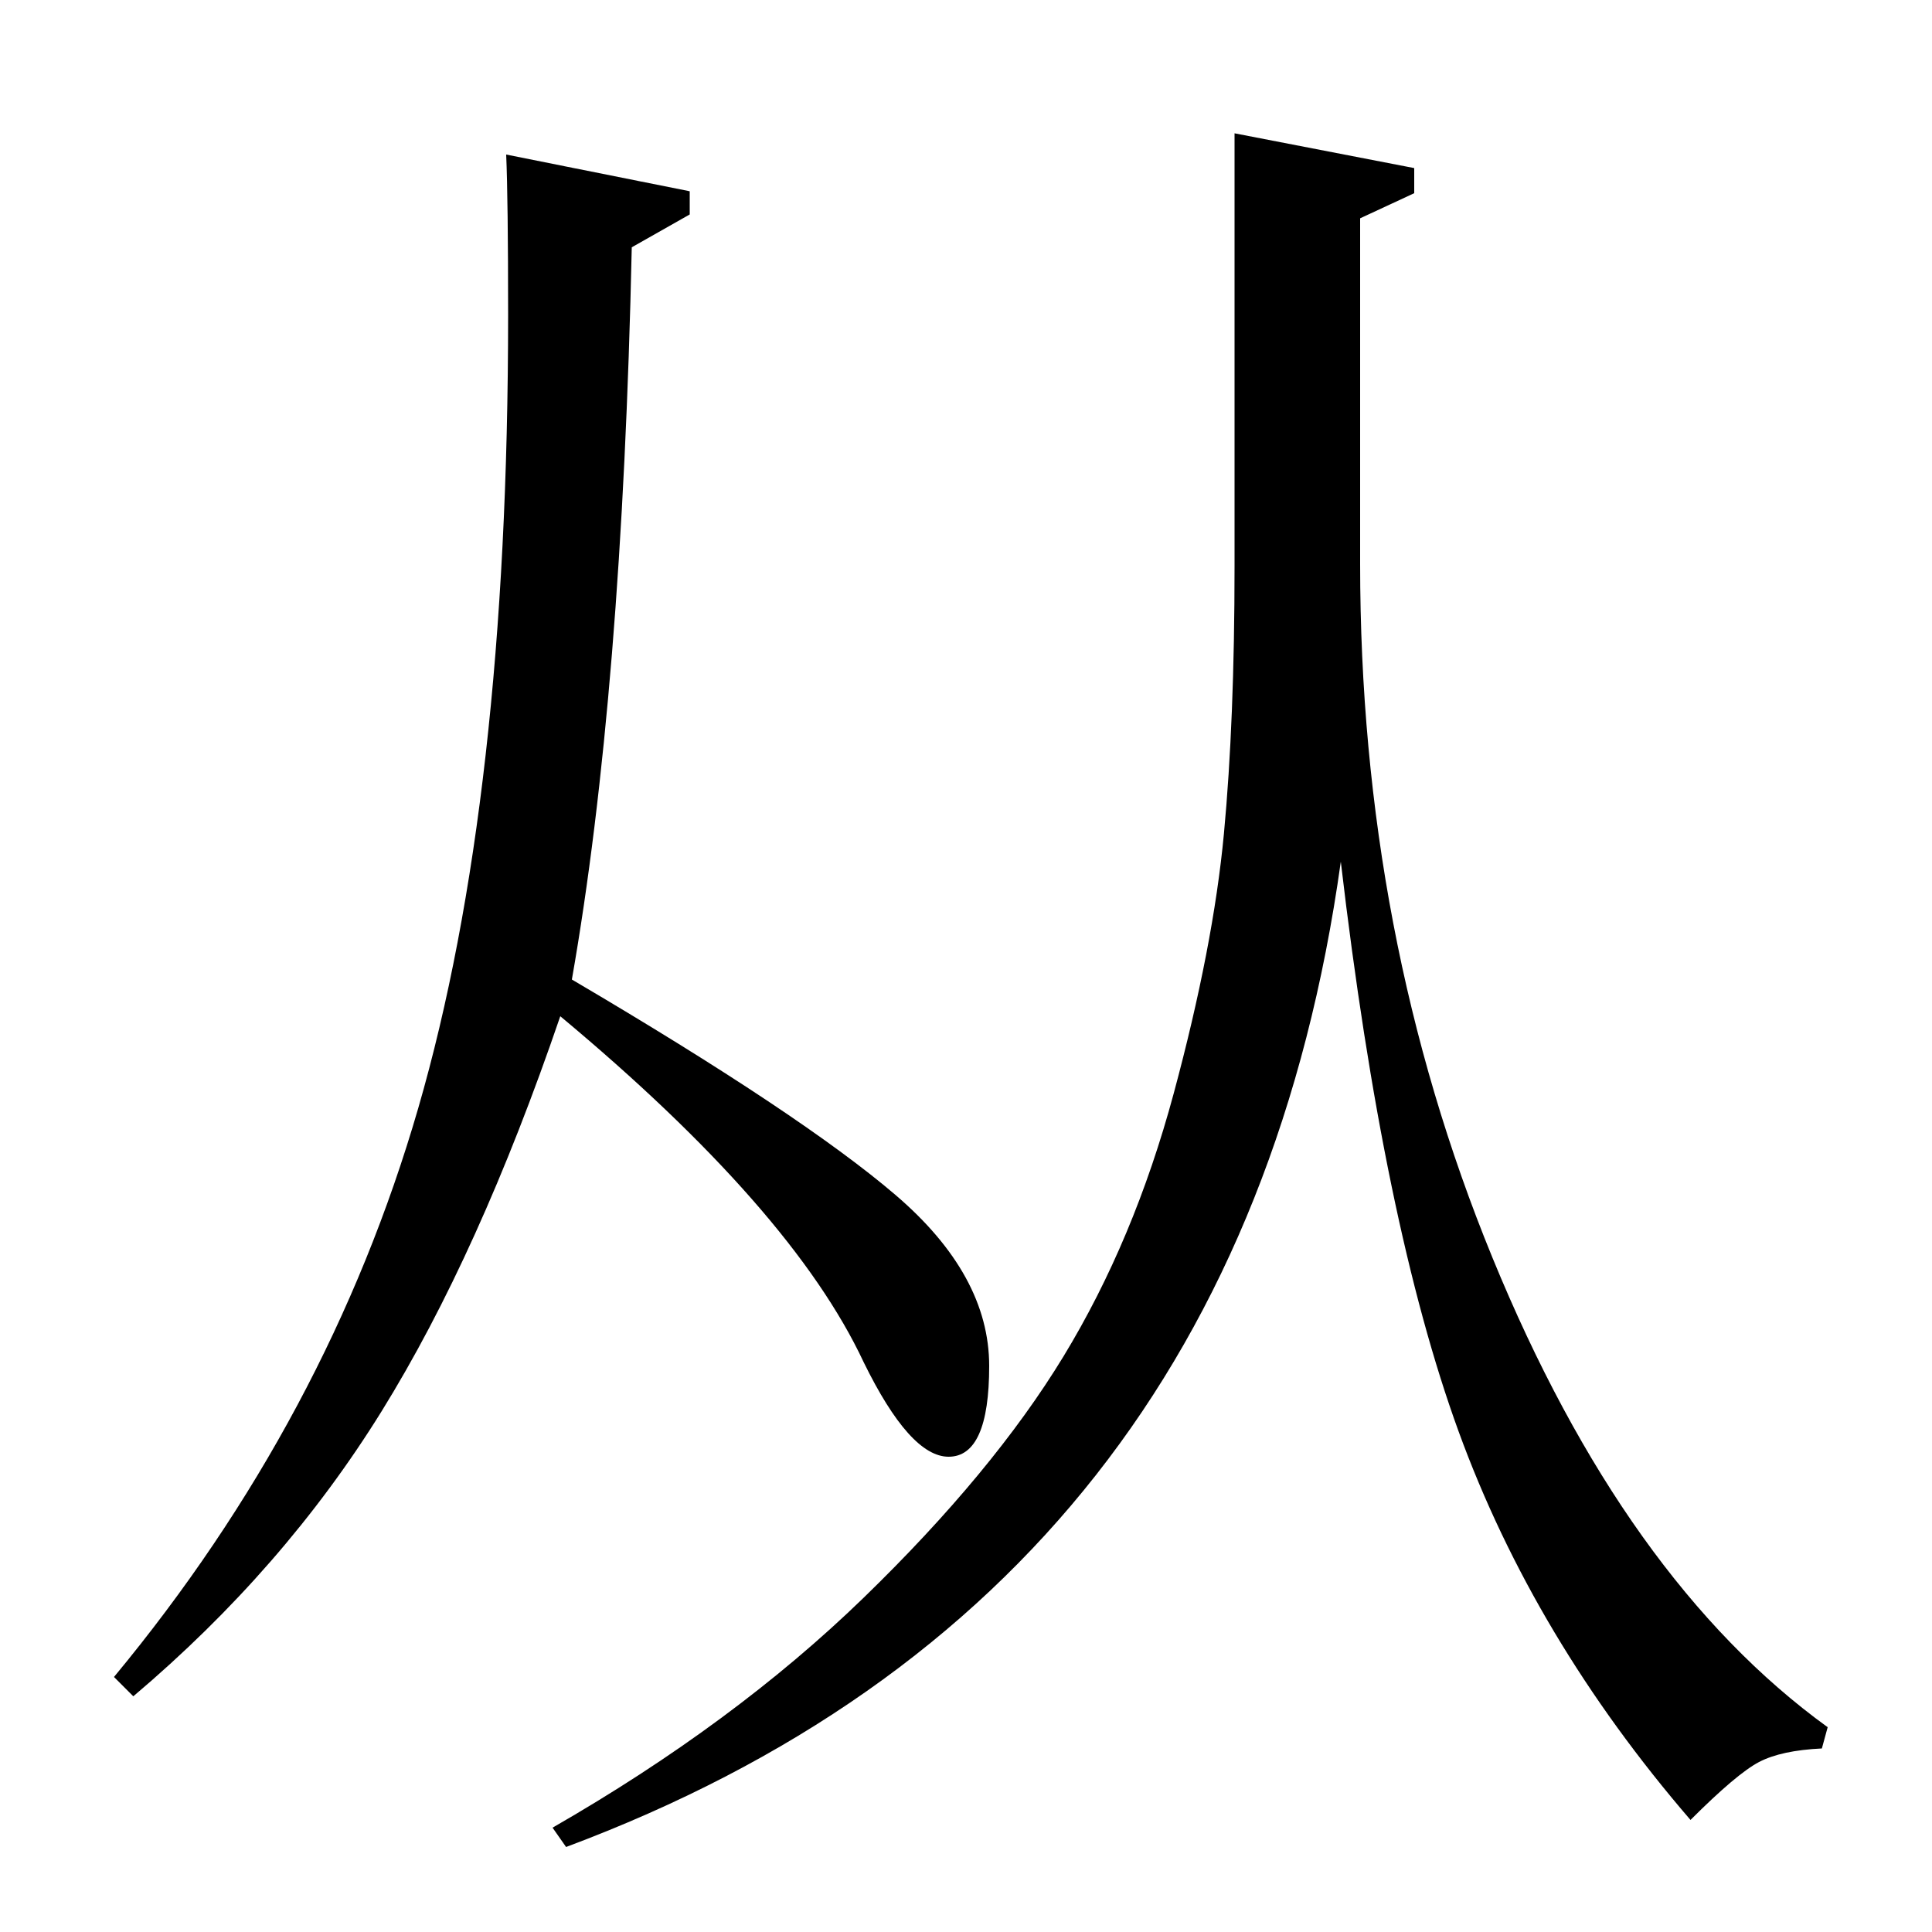 <?xml version="1.0" standalone="no"?>
<!DOCTYPE svg PUBLIC "-//W3C//DTD SVG 1.1//EN" "http://www.w3.org/Graphics/SVG/1.1/DTD/svg11.dtd" >
<svg xmlns="http://www.w3.org/2000/svg" xmlns:xlink="http://www.w3.org/1999/xlink" version="1.1" viewBox="0 -140 1000 1000">
  <g transform="matrix(1 0 0 -1 0 860)">
   <path fill="currentColor"
d="M262 920l95 -19v-12l-30 -17q-5 -231 -31 -379q119 -70 167.5 -111.5t48.5 -88.5t-21 -47q-20 0 -44 49q-37 79 -157 179q-42 -123 -92.5 -204.5t-128.5 -147.5l-10 10q111 134 157.5 294.5t46.5 410.5q0 60 -1 83zM639 931l93 -18v-13l-28 -13v-179q0 -192 68.5 -359
t173.5 -243l-3 -11q-21 -1 -32.5 -7t-35.5 -30q-81 94 -120 201t-61 295q-53 -380 -401 -510l-7 10q94 54 161 119t103.5 125t57 136t26 134.5t5.5 138.5v224z" />
  </g>

</svg>
